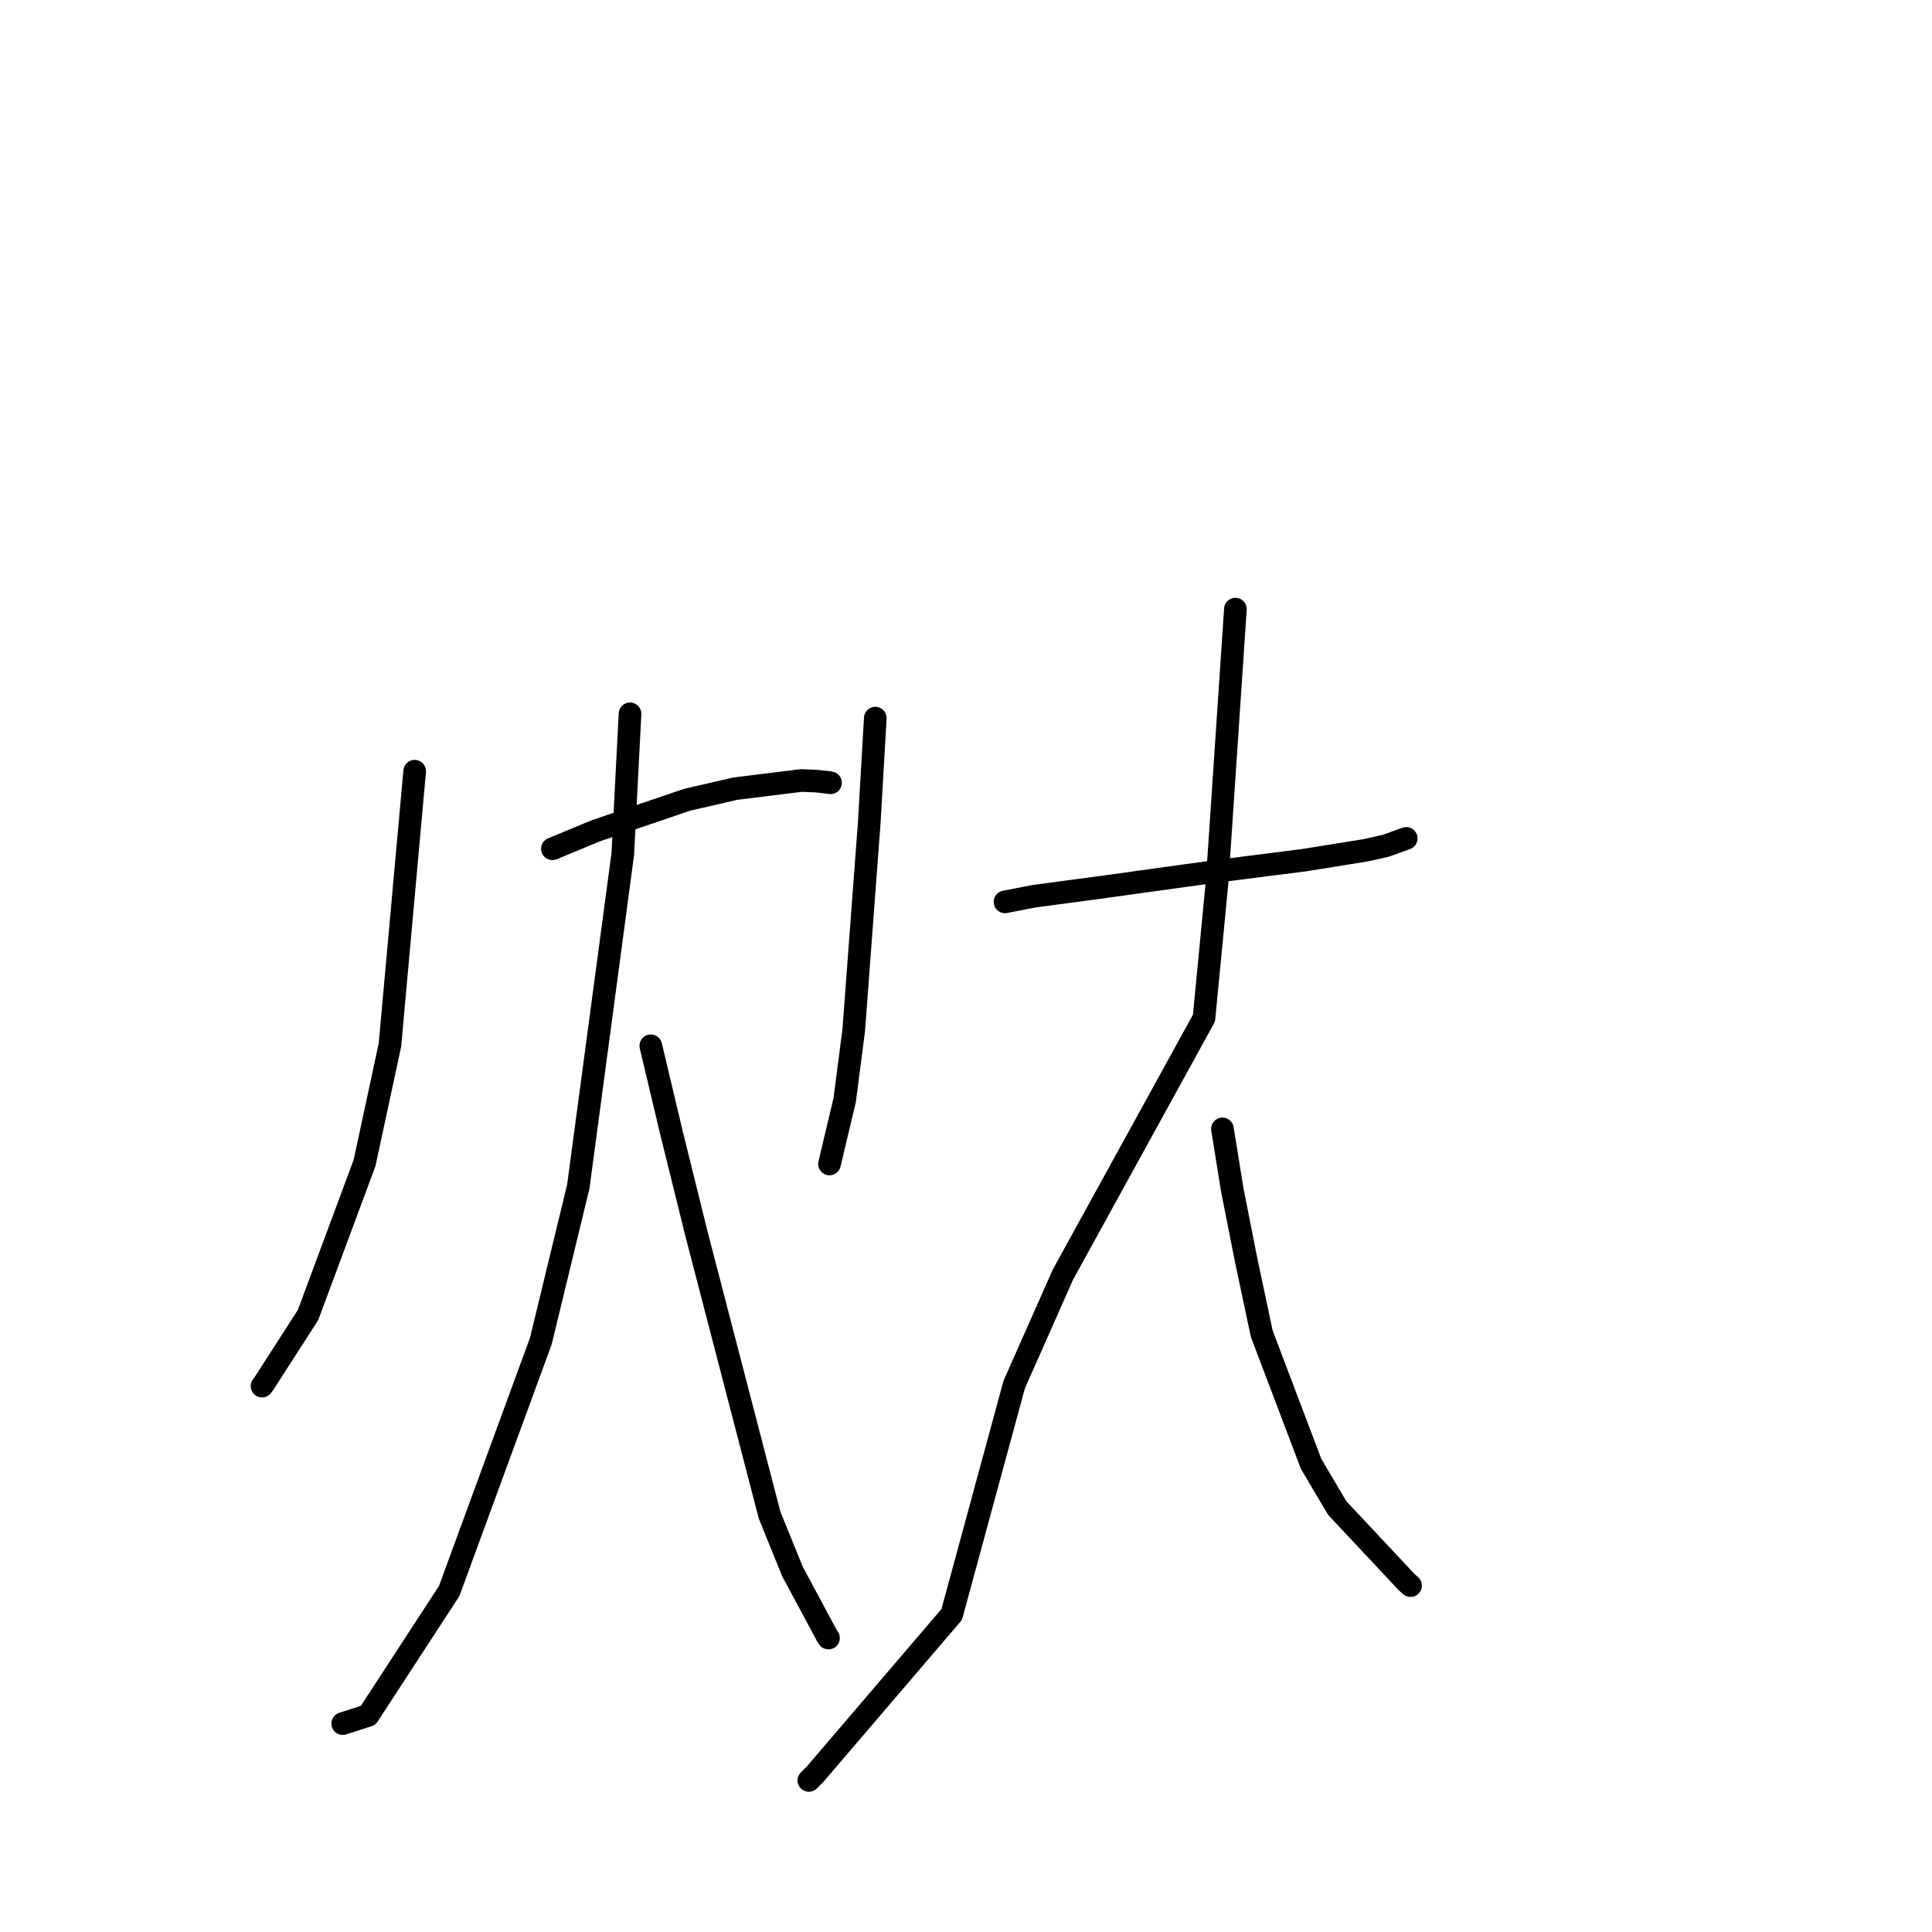 <?xml version="1.0" standalone="no"?>
    <svg width="256" height="256" xmlns="http://www.w3.org/2000/svg" version="1.1">
    <polyline stroke="black" stroke-width="3" stroke-linecap="round" fill="transparent" stroke-linejoin="round" points="54.947 102.191 51.67 138.452 48.308 154.091 40.821 174.238 34.968 183.334 34.718 183.667 " />
        <polyline stroke="black" stroke-width="3" stroke-linecap="round" fill="transparent" stroke-linejoin="round" points="73.195 112.469 78.917 110.095 91.076 105.965 97.425 104.502 106.179 103.418 108.197 103.502 109.892 103.693 110.048 103.726 " />
        <polyline stroke="black" stroke-width="3" stroke-linecap="round" fill="transparent" stroke-linejoin="round" points="83.482 94.584 82.522 113.167 76.629 157.219 71.663 177.701 59.523 210.811 48.777 227.306 45.718 228.286 45.412 228.384 " />
        <polyline stroke="black" stroke-width="3" stroke-linecap="round" fill="transparent" stroke-linejoin="round" points="86.235 138.571 88.929 149.915 92.267 163.414 101.968 200.741 105.005 208.231 109.553 216.705 109.758 217.021 109.779 217.052 " />
        <polyline stroke="black" stroke-width="3" stroke-linecap="round" fill="transparent" stroke-linejoin="round" points="115.981 95.154 115.183 108.957 113.122 136.522 111.926 145.751 110.096 153.459 109.913 154.229 " />
        <polyline stroke="black" stroke-width="3" stroke-linecap="round" fill="transparent" stroke-linejoin="round" points="133.168 119.502 136.985 118.759 146.477 117.49 157.112 116.012 162.242 115.321 172.852 113.969 180.93 112.672 183.639 112.066 186.143 111.16 186.332 111.092 " />
        <polyline stroke="black" stroke-width="3" stroke-linecap="round" fill="transparent" stroke-linejoin="round" points="163.697 80.71 161.278 116.785 159.536 134.905 140.845 168.887 134.39 183.455 126.106 213.926 108.053 235.035 107.173 235.917 " />
        <polyline stroke="black" stroke-width="3" stroke-linecap="round" fill="transparent" stroke-linejoin="round" points="161.98 149.585 163.281 157.667 165.133 167.03 167.191 176.731 173.721 193.952 177.185 199.816 186.42 209.675 186.904 210.1 " />
        </svg>